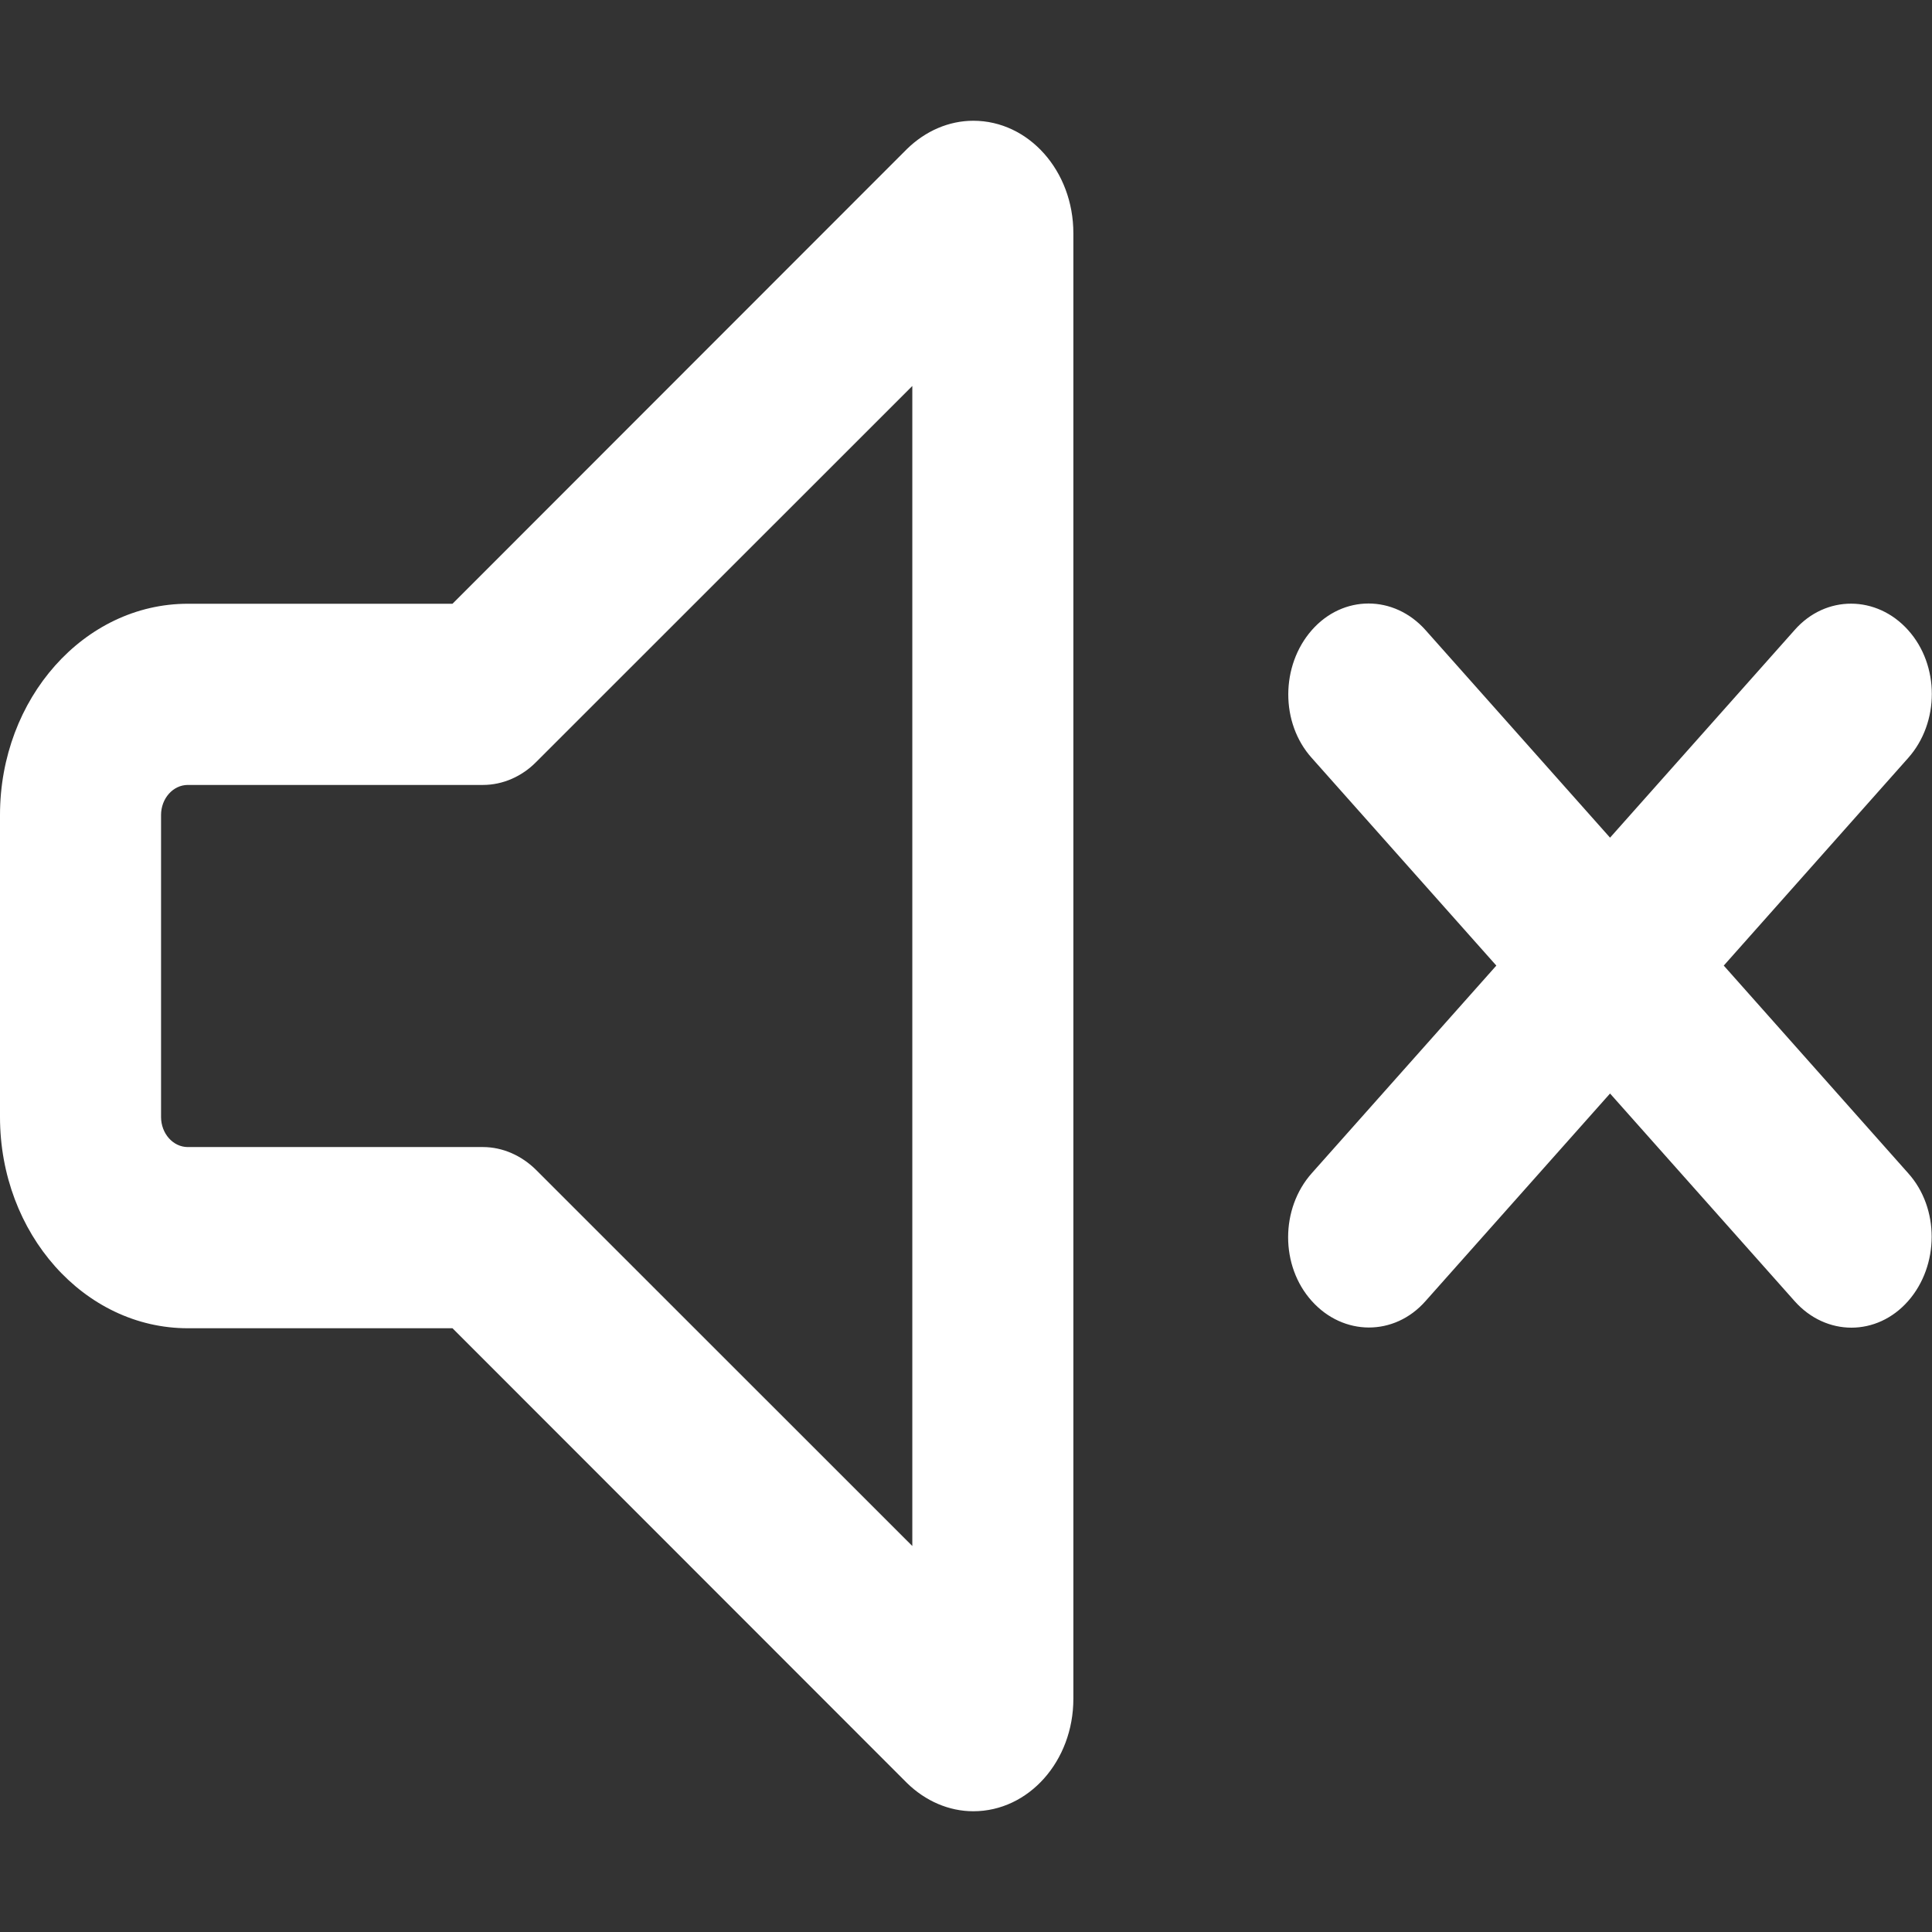 <svg width="14" height="14" viewBox="0 0 14 14" fill="none" xmlns="http://www.w3.org/2000/svg">
<rect x="0" y="0" width="14" height="14" fill="#333333" stroke="none"/>
<g clip-path="url(#clip0_568_533)">
<path d="M3.886 5.521L6.611 2.797V11.203L3.886 8.479C3.78 8.373 3.641 8.312 3.5 8.312H1.361C1.254 8.312 1.167 8.214 1.167 8.094V5.906C1.167 5.786 1.254 5.688 1.361 5.688H3.5C3.643 5.688 3.782 5.627 3.886 5.521ZM7.053 0.875C6.876 0.875 6.706 0.949 6.572 1.08L3.279 4.375H1.361C0.61 4.375 0 5.061 0 5.906V8.094C0 8.939 0.61 9.625 1.361 9.625H3.279L6.572 12.92C6.706 13.051 6.876 13.125 7.053 13.125C7.455 13.125 7.778 12.761 7.778 12.31V1.69C7.778 1.239 7.455 0.875 7.053 0.875ZM10.33 4.566C10.101 4.309 9.732 4.309 9.506 4.566C9.28 4.823 9.277 5.239 9.506 5.493L10.843 6.997L9.506 8.501C9.277 8.758 9.277 9.174 9.506 9.428C9.734 9.682 10.104 9.685 10.33 9.428L11.667 7.924L13.004 9.428C13.232 9.685 13.601 9.685 13.827 9.428C14.053 9.171 14.056 8.755 13.827 8.501L12.491 6.997L13.827 5.493C14.056 5.236 14.056 4.821 13.827 4.566C13.599 4.312 13.229 4.309 13.004 4.566L11.667 6.07L10.33 4.566Z" fill="white"/>
</g>
<defs>
<clipPath id="clip0_568_533">
<rect width="14" height="14" fill="white"/>
</clipPath>
</defs>
</svg>
